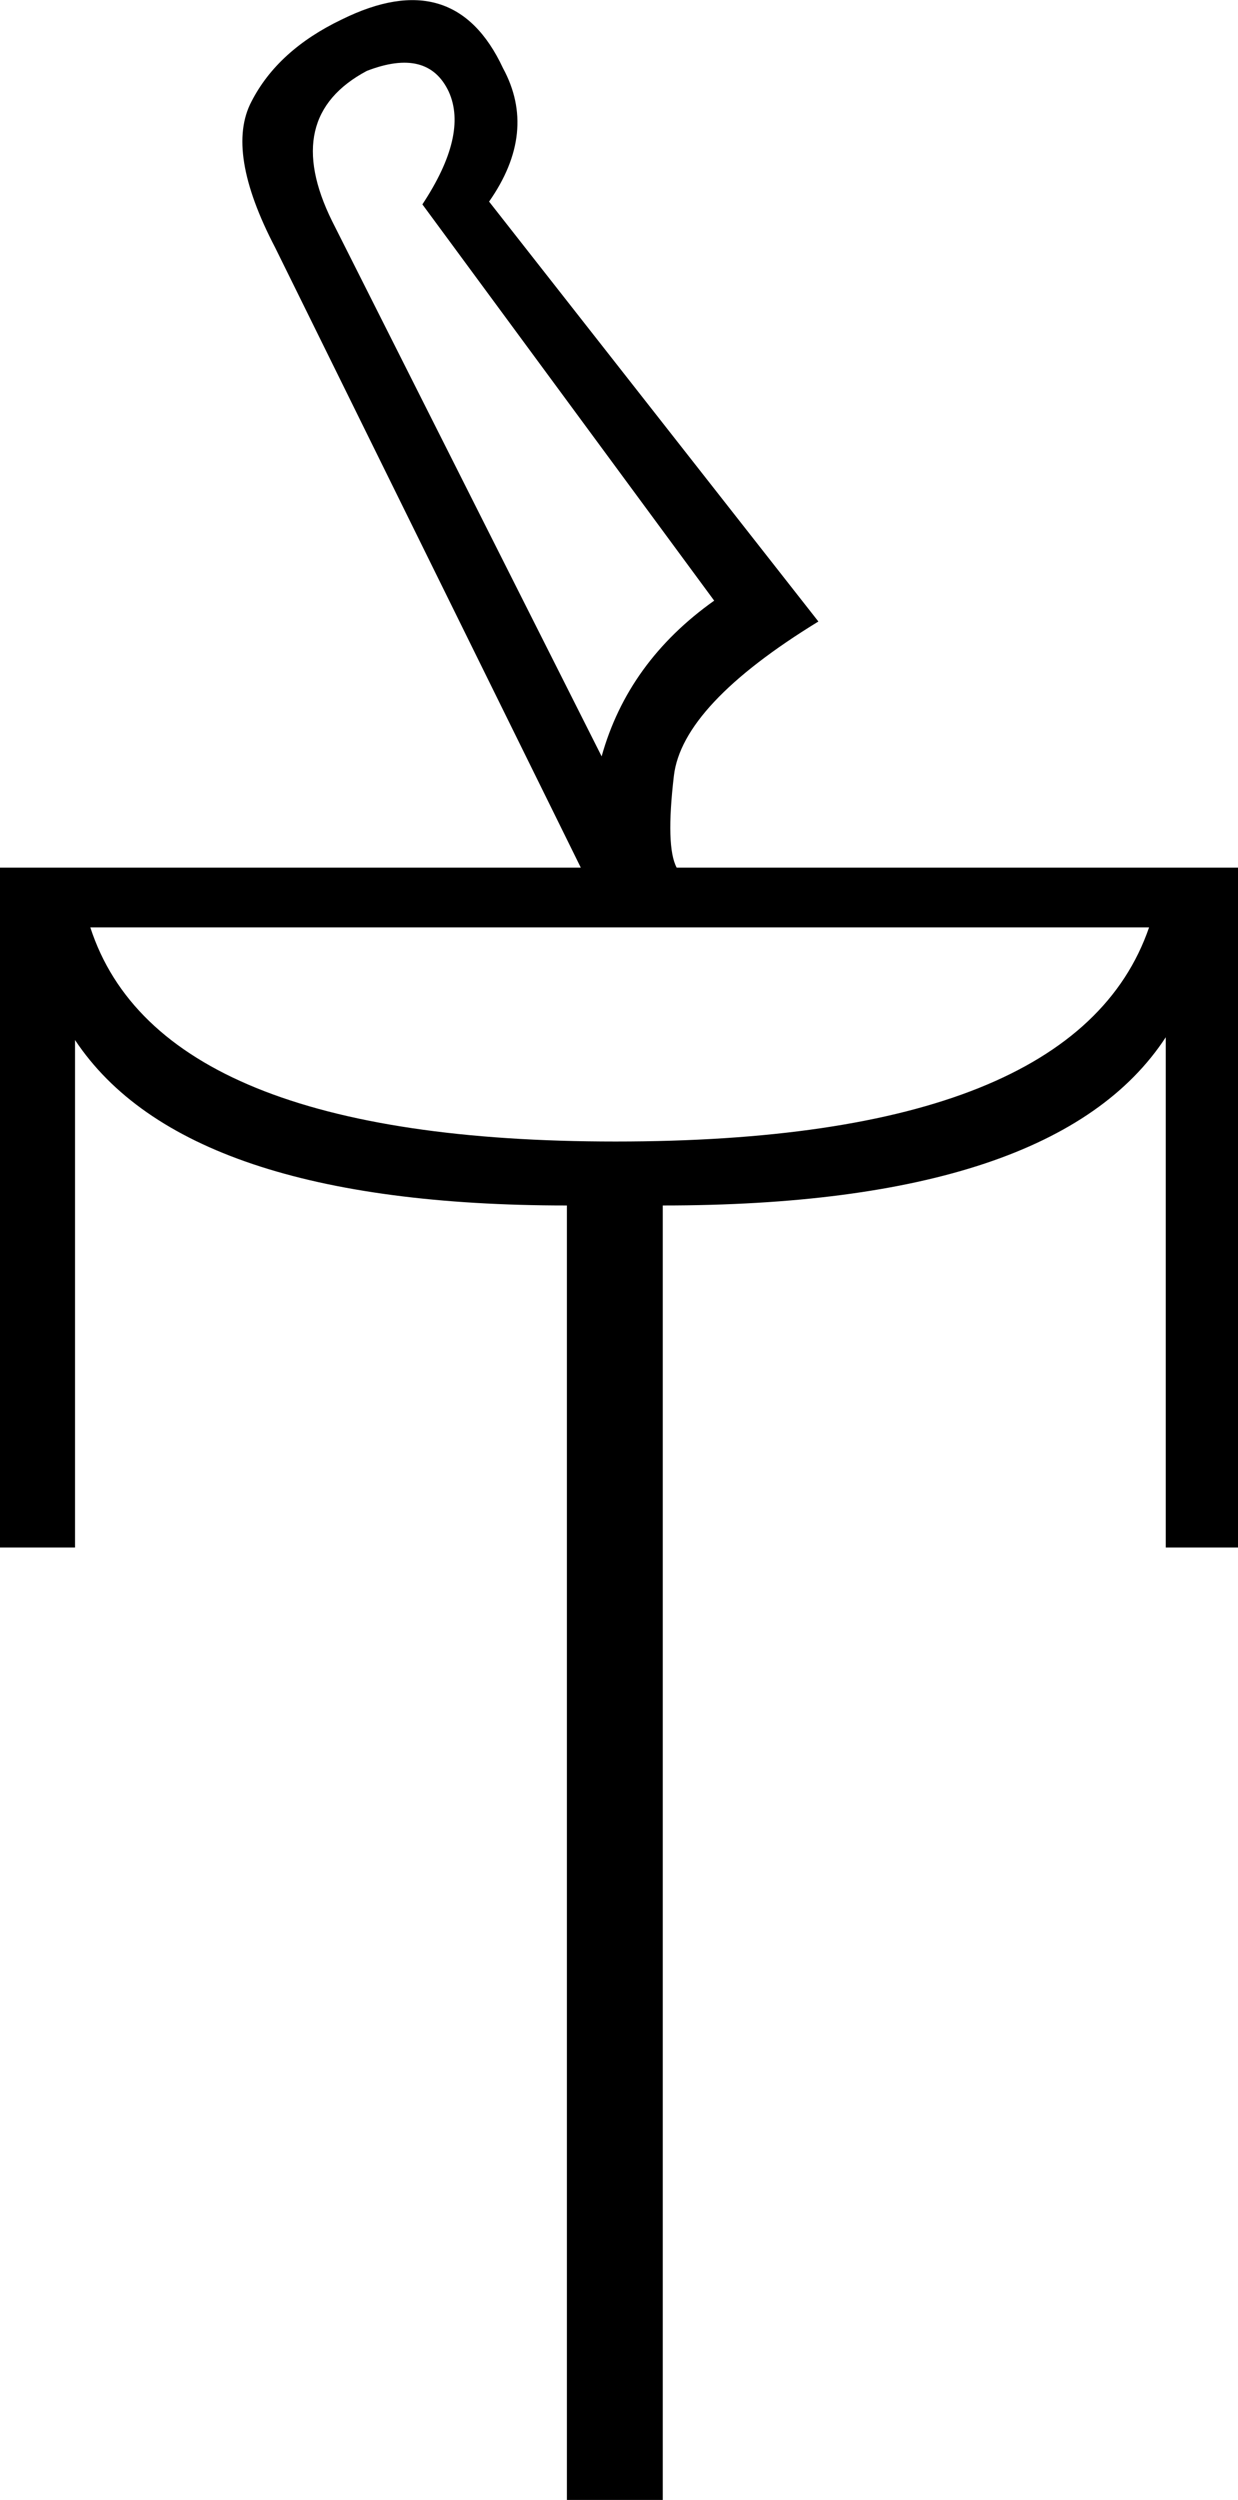 <?xml version='1.0' encoding ='UTF-8' standalone='yes'?>
<svg width='8.91' height='17.98' xmlns='http://www.w3.org/2000/svg' xmlns:xlink='http://www.w3.org/1999/xlink' xmlns:inkscape='http://www.inkscape.org/namespaces/inkscape'>
<path style='fill:#000000; stroke:none' d=' M 0.65 6.67  Q 1.15 8.21 4.43 8.21  Q 7.74 8.21 8.27 6.67  L 0.65 6.67  Z  M 3.04 1.47  Q 3.37 0.97 3.23 0.66  Q 3.08 0.34 2.64 0.51  Q 2.02 0.84 2.39 1.59  L 4.33 5.44  Q 4.52 4.76 5.14 4.32  L 3.04 1.47  Z  M 0 6.24  L 4.18 6.24  L 1.98 1.78  Q 1.62 1.09 1.81 0.73  Q 2 0.36 2.46 0.14  Q 3.27 -0.26 3.62 0.49  Q 3.87 0.95 3.52 1.45  L 5.89 4.47  Q 4.91 5.07 4.85 5.58  Q 4.79 6.09 4.87 6.24  L 8.91 6.24  L 8.91 6.24  L 8.91 11.13  L 8.39 11.13  L 8.39 7.46  Q 7.6 8.67 4.77 8.67  L 4.77 17.98  L 4.08 17.98  L 4.08 8.67  Q 1.33 8.67 0.54 7.48  L 0.54 11.13  L 0 11.13  L 0 6.24  L 0 6.24  Z '/></svg>
